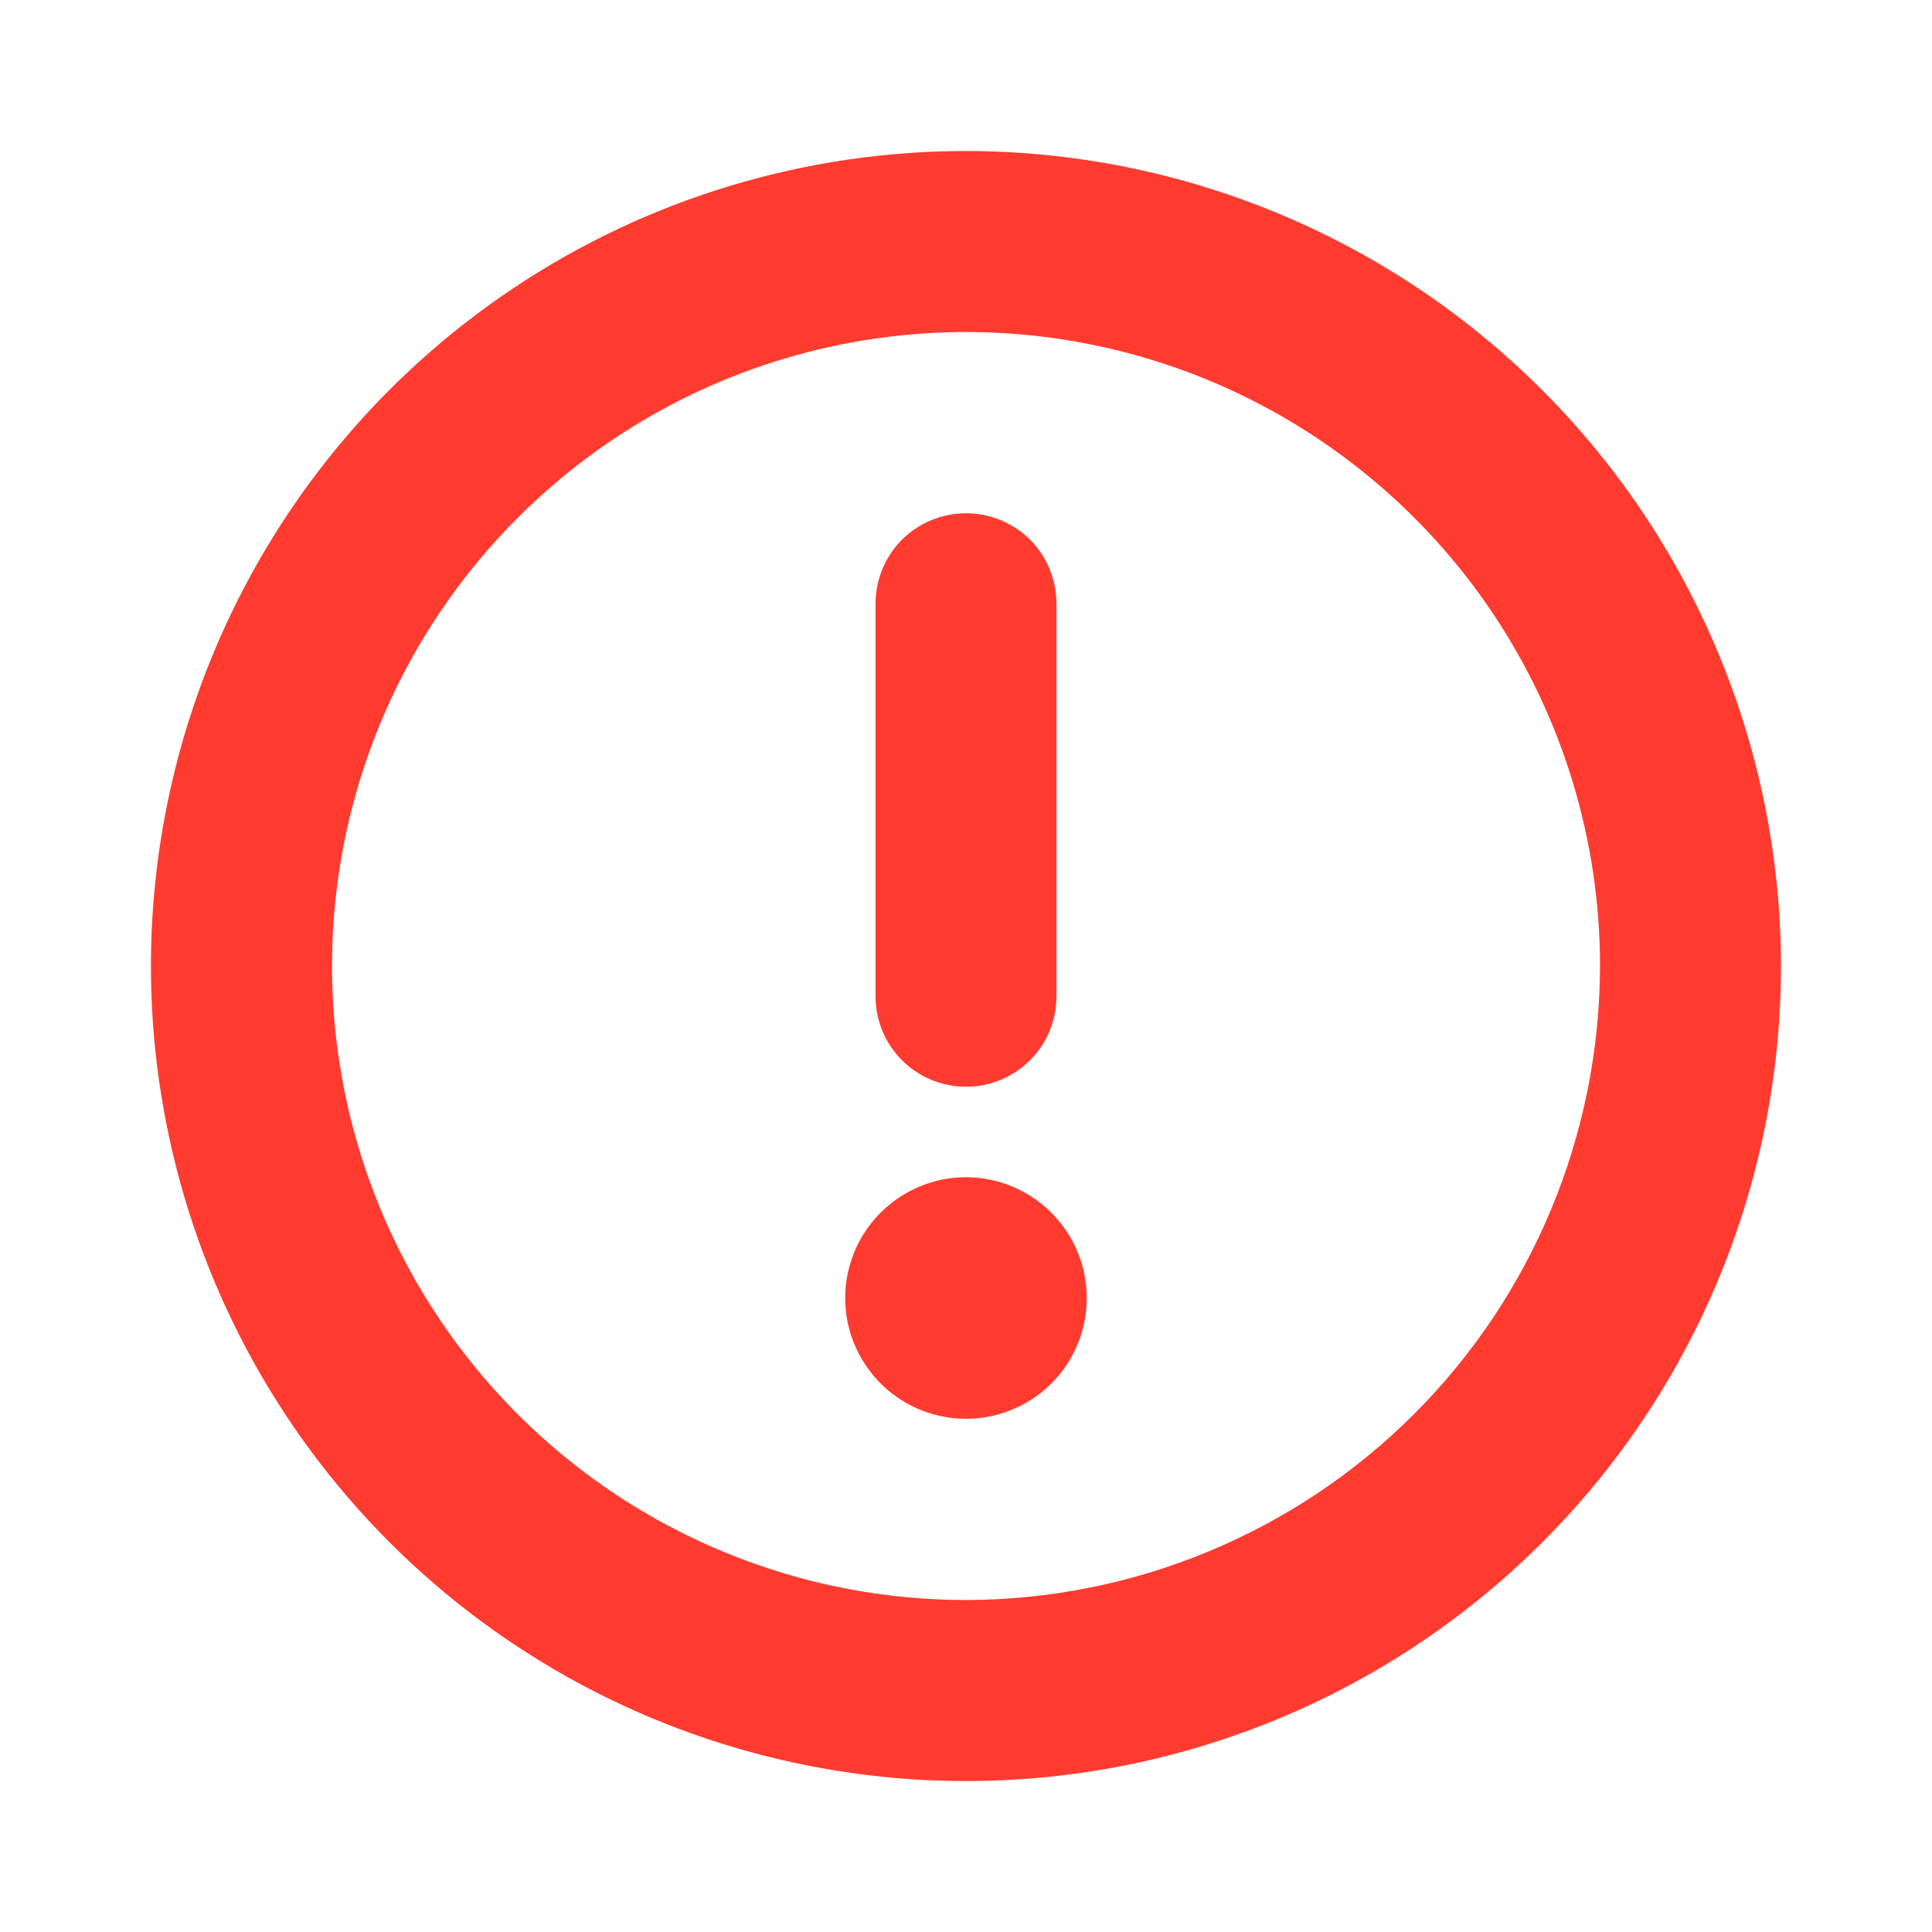 <svg width="12" height="12" viewBox="0 0 12 12" fill="none" xmlns="http://www.w3.org/2000/svg">
<g id="WarningCircle" clip-path="url(#clip0_1705_141)">
<path id="Vector" d="M6 0.938C4.999 0.938 4.02 1.234 3.187 1.791C2.355 2.347 1.706 3.138 1.323 4.063C0.94 4.988 0.839 6.006 1.035 6.988C1.23 7.97 1.712 8.872 2.42 9.58C3.128 10.288 4.03 10.77 5.012 10.965C5.994 11.161 7.012 11.06 7.937 10.677C8.862 10.294 9.653 9.645 10.209 8.813C10.766 7.98 11.062 7.001 11.062 6C11.061 4.658 10.527 3.371 9.578 2.422C8.629 1.473 7.342 0.939 6 0.938ZM6 9.938C5.221 9.938 4.46 9.707 3.812 9.274C3.165 8.841 2.66 8.226 2.362 7.507C2.064 6.787 1.986 5.996 2.138 5.232C2.29 4.468 2.665 3.766 3.216 3.216C3.766 2.665 4.468 2.29 5.232 2.138C5.996 1.986 6.787 2.064 7.507 2.362C8.226 2.66 8.841 3.165 9.274 3.812C9.707 4.46 9.938 5.221 9.938 6C9.936 7.044 9.521 8.045 8.783 8.783C8.045 9.521 7.044 9.936 6 9.938ZM5.438 6.188V3.75C5.438 3.601 5.497 3.458 5.602 3.352C5.708 3.247 5.851 3.188 6 3.188C6.149 3.188 6.292 3.247 6.398 3.352C6.503 3.458 6.562 3.601 6.562 3.75V6.188C6.562 6.337 6.503 6.48 6.398 6.585C6.292 6.691 6.149 6.75 6 6.75C5.851 6.75 5.708 6.691 5.602 6.585C5.497 6.48 5.438 6.337 5.438 6.188ZM6.75 8.062C6.75 8.211 6.706 8.356 6.624 8.479C6.541 8.603 6.424 8.699 6.287 8.755C6.15 8.812 5.999 8.827 5.854 8.798C5.708 8.769 5.575 8.698 5.47 8.593C5.365 8.488 5.293 8.354 5.264 8.209C5.235 8.063 5.25 7.913 5.307 7.775C5.364 7.638 5.46 7.521 5.583 7.439C5.707 7.356 5.852 7.312 6 7.312C6.199 7.312 6.39 7.392 6.53 7.532C6.671 7.673 6.75 7.864 6.75 8.062Z" fill="#FF3B30"/>
</g>
<defs>
<clipPath id="clip0_1705_141">
<rect width="12" height="12" fill="white"/>
</clipPath>
</defs>
</svg>
